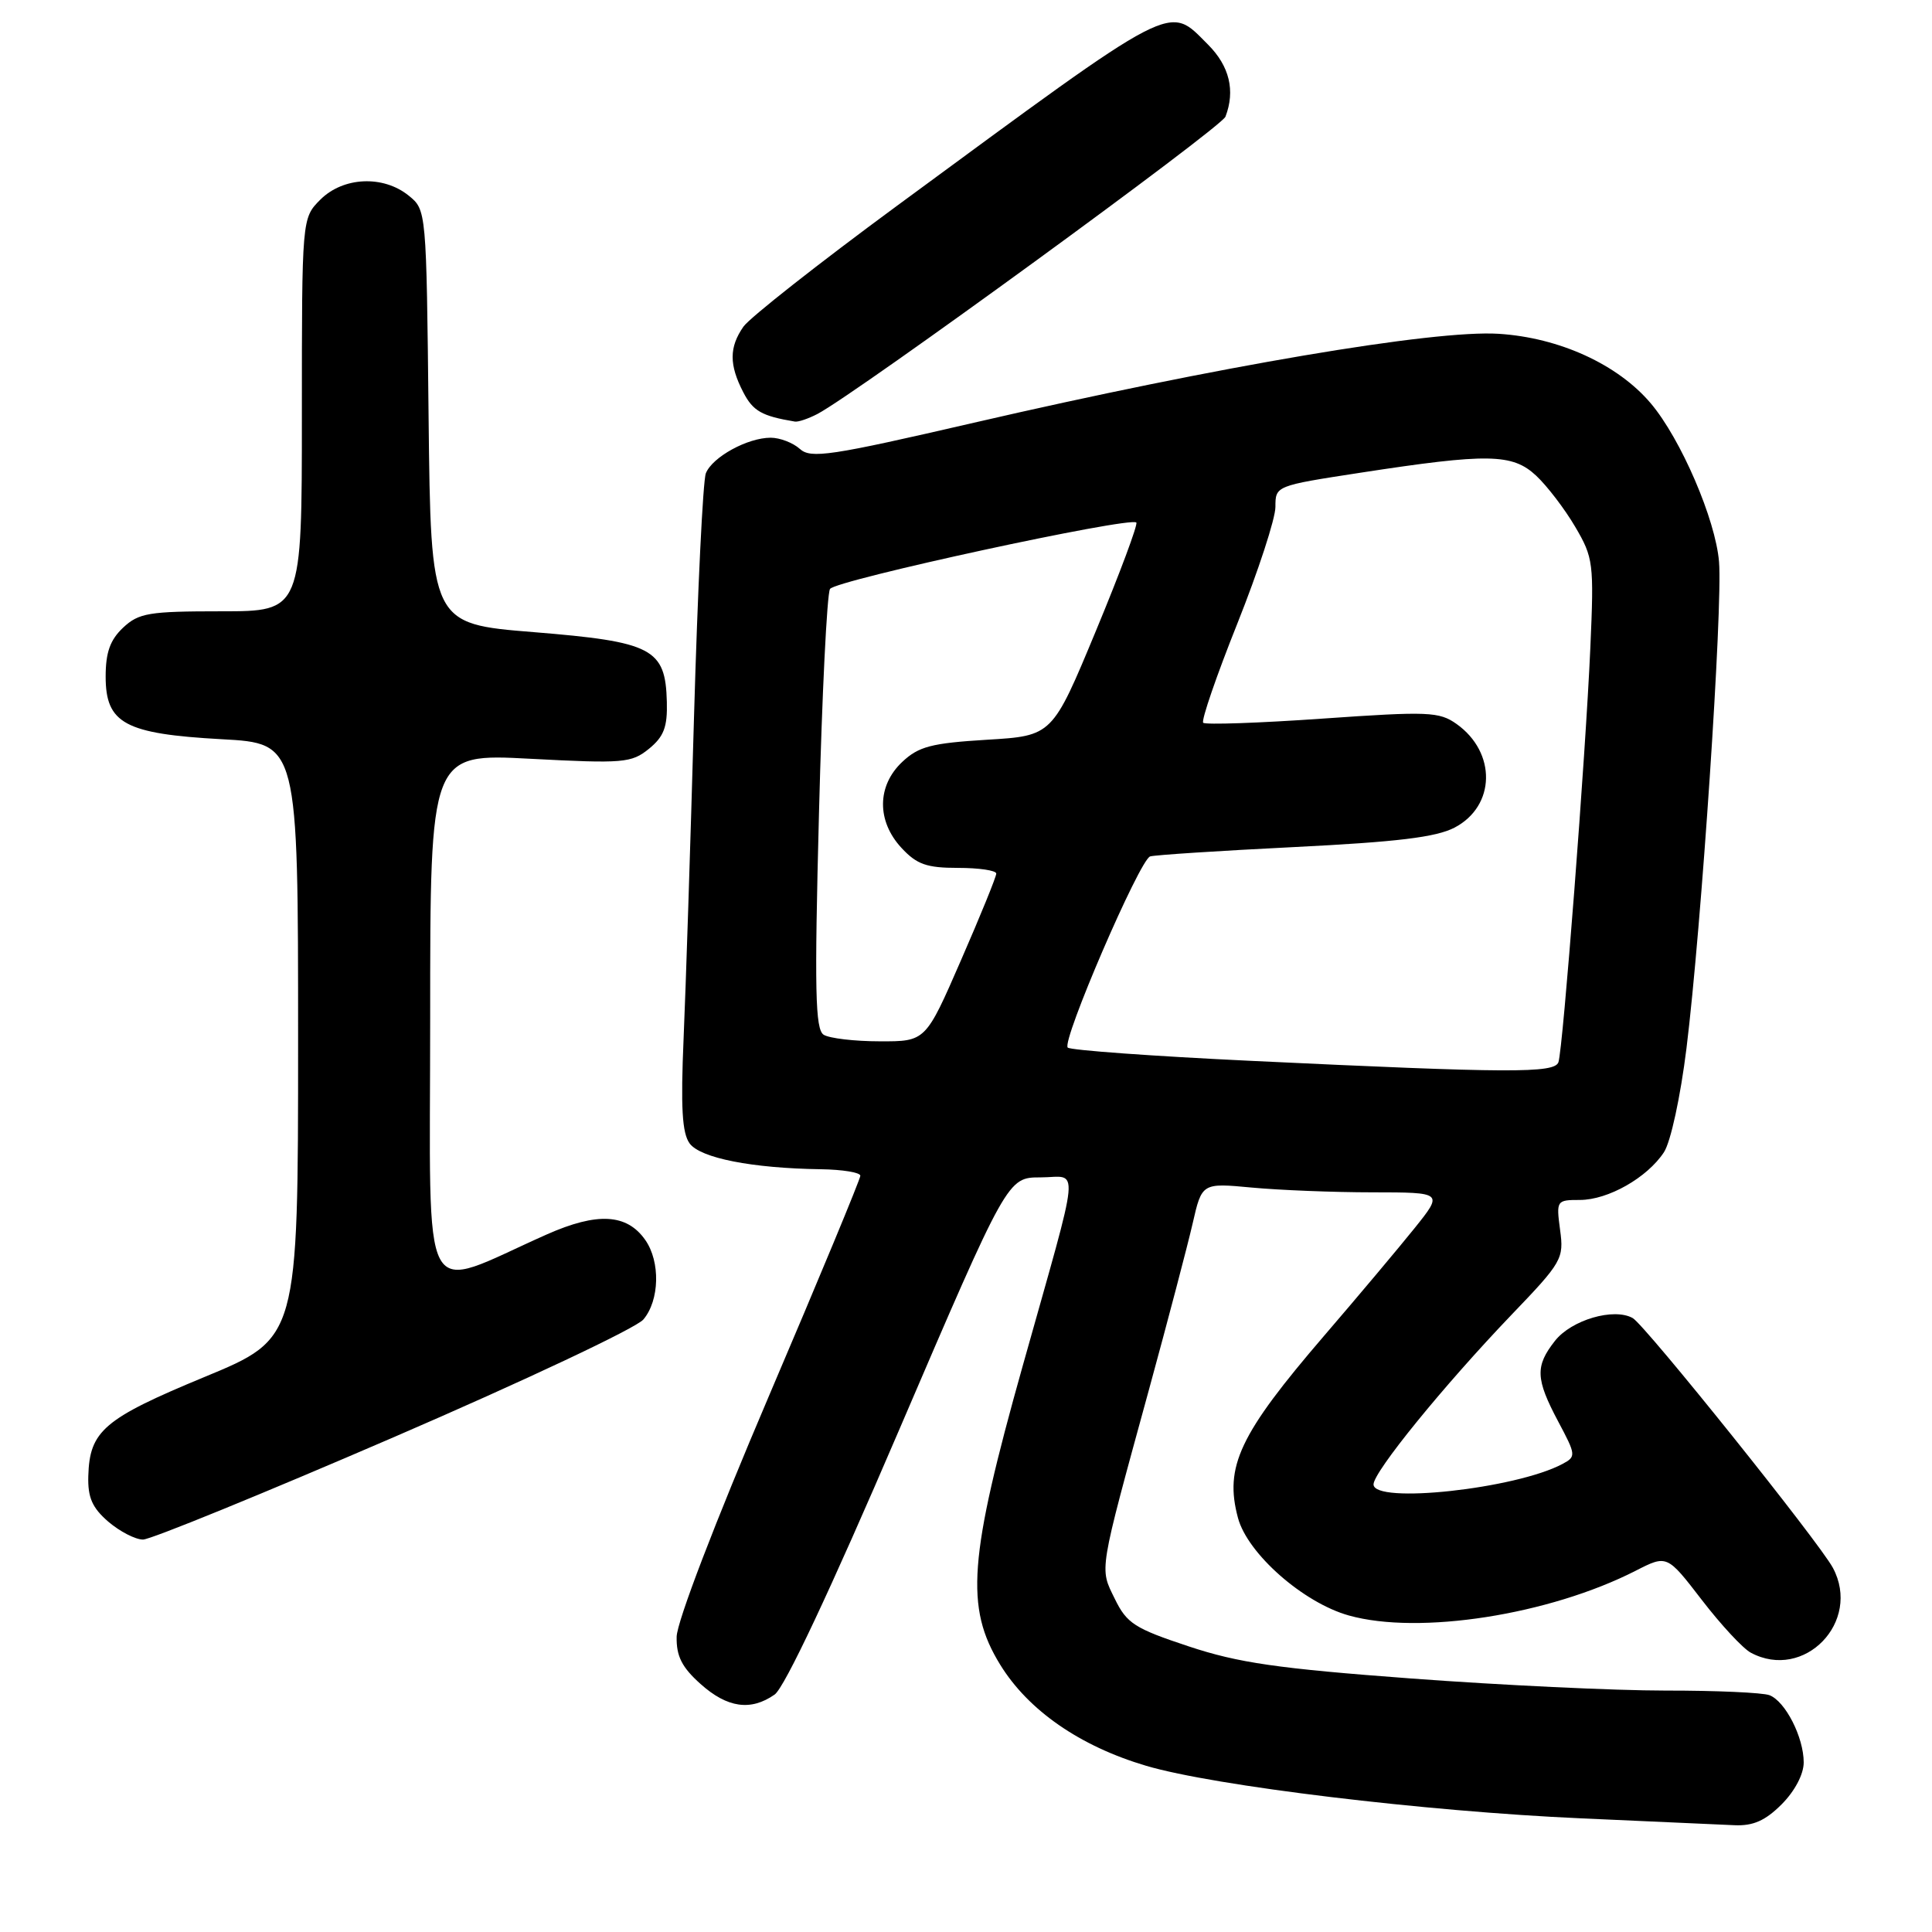 <?xml version="1.0" encoding="UTF-8" standalone="no"?>
<!DOCTYPE svg PUBLIC "-//W3C//DTD SVG 1.1//EN" "http://www.w3.org/Graphics/SVG/1.1/DTD/svg11.dtd" >
<svg xmlns="http://www.w3.org/2000/svg" xmlns:xlink="http://www.w3.org/1999/xlink" version="1.1" viewBox="0 0 256 256">
 <g >
 <path fill="currentColor"
d=" M 236.08 239.08 C 237.82 237.33 239.00 235.10 239.00 233.53 C 239.00 230.20 236.57 225.43 234.46 224.62 C 233.56 224.28 227.36 224.00 220.67 224.01 C 213.98 224.01 198.82 223.29 187.00 222.41 C 169.29 221.09 164.09 220.34 157.50 218.15 C 150.35 215.78 149.31 215.12 147.72 211.86 C 145.68 207.68 145.51 208.72 152.28 184.00 C 154.76 174.93 157.35 165.08 158.03 162.12 C 159.26 156.74 159.26 156.74 165.88 157.36 C 169.52 157.70 176.72 157.99 181.87 157.99 C 191.24 158.00 191.24 158.00 187.43 162.75 C 185.33 165.36 179.94 171.78 175.45 177.00 C 164.23 190.06 162.21 194.34 164.04 201.14 C 165.32 205.88 172.69 212.37 178.73 214.06 C 188.04 216.67 205.28 213.98 216.74 208.13 C 220.89 206.01 220.89 206.01 225.50 212.00 C 228.03 215.29 230.95 218.44 231.99 218.99 C 239.06 222.78 246.69 214.90 242.87 207.75 C 241.05 204.35 217.99 175.58 216.34 174.65 C 213.84 173.25 208.23 174.89 206.04 177.67 C 203.40 181.03 203.47 182.70 206.46 188.34 C 208.84 192.80 208.86 193.01 207.04 193.98 C 200.86 197.28 182.00 199.33 182.00 196.69 C 182.00 195.03 191.29 183.61 200.28 174.22 C 206.98 167.24 207.24 166.79 206.72 162.97 C 206.20 159.07 206.25 159.00 209.35 159.00 C 213.09 158.99 218.26 156.05 220.48 152.68 C 221.38 151.30 222.67 145.34 223.47 138.88 C 225.44 122.92 228.28 80.52 227.78 74.44 C 227.32 68.83 222.72 58.16 218.74 53.45 C 214.37 48.28 206.62 44.74 198.57 44.23 C 189.99 43.69 161.38 48.54 129.06 56.01 C 109.98 60.42 107.44 60.80 105.98 59.48 C 105.08 58.67 103.34 58.00 102.12 58.00 C 99.05 58.00 94.39 60.56 93.53 62.71 C 93.14 63.70 92.44 78.22 91.96 95.00 C 91.49 111.78 90.87 130.94 90.58 137.60 C 90.19 146.74 90.38 150.14 91.38 151.51 C 92.80 153.45 99.65 154.80 108.75 154.93 C 111.64 154.97 114.00 155.36 114.00 155.79 C 114.00 156.23 108.54 169.39 101.86 185.04 C 94.74 201.73 89.69 214.90 89.66 216.88 C 89.61 219.46 90.36 220.93 92.82 223.13 C 96.37 226.31 99.48 226.75 102.64 224.54 C 103.96 223.61 110.01 210.76 119.11 189.54 C 133.50 156.01 133.50 156.01 137.87 156.01 C 143.06 156.00 143.33 153.16 135.51 181.00 C 128.35 206.47 127.86 212.99 132.53 220.58 C 136.27 226.65 143.10 231.38 151.88 233.98 C 160.90 236.65 188.89 240.03 209.50 240.94 C 218.85 241.35 228.00 241.76 229.83 241.85 C 232.30 241.96 233.91 241.25 236.08 239.08 Z  M 52.14 190.45 C 69.39 183.00 84.29 175.98 85.25 174.84 C 87.40 172.31 87.52 167.18 85.50 164.30 C 83.06 160.82 79.15 160.60 72.45 163.57 C 55.35 171.16 57.00 174.22 57.00 134.90 C 57.00 99.84 57.00 99.84 70.25 100.54 C 82.63 101.19 83.66 101.10 85.99 99.22 C 87.96 97.61 88.45 96.34 88.36 93.00 C 88.18 85.93 86.47 85.04 70.70 83.76 C 57.09 82.66 57.09 82.66 56.79 55.24 C 56.50 27.82 56.50 27.82 54.14 25.91 C 50.77 23.19 45.48 23.43 42.45 26.45 C 40.00 28.91 40.00 28.91 40.00 54.95 C 40.00 81.00 40.00 81.00 29.31 81.00 C 19.72 81.00 18.39 81.22 16.31 83.17 C 14.59 84.79 14.00 86.45 14.00 89.65 C 14.00 95.87 16.55 97.24 29.37 97.95 C 39.50 98.50 39.50 98.50 39.50 137.91 C 39.50 177.33 39.50 177.33 27.09 182.46 C 13.76 187.98 11.87 189.59 11.70 195.59 C 11.62 198.43 12.22 199.79 14.35 201.63 C 15.87 202.93 17.94 204.00 18.95 204.00 C 19.96 204.00 34.89 197.90 52.14 190.45 Z  M 108.32 54.85 C 113.56 52.09 161.82 16.92 162.38 15.46 C 163.70 12.01 162.91 8.76 160.08 5.92 C 154.71 0.56 156.30 -0.26 118.76 27.34 C 108.46 34.92 99.35 42.09 98.51 43.28 C 96.61 46.01 96.60 48.33 98.49 51.98 C 99.78 54.47 100.94 55.13 105.32 55.86 C 105.76 55.94 107.11 55.48 108.32 54.85 Z  M 165.80 140.57 C 152.77 139.95 141.83 139.16 141.48 138.81 C 140.64 137.97 151.01 113.91 152.40 113.48 C 153.01 113.29 161.60 112.73 171.50 112.24 C 185.13 111.56 190.29 110.94 192.74 109.66 C 198.18 106.81 198.32 99.71 193.00 95.93 C 190.70 94.30 189.27 94.24 175.23 95.22 C 166.82 95.81 159.72 96.05 159.43 95.77 C 159.15 95.48 161.18 89.56 163.96 82.61 C 166.73 75.66 169.00 68.71 169.00 67.17 C 169.00 64.37 169.01 64.37 180.25 62.64 C 197.17 60.04 200.40 60.09 203.55 63.03 C 205.00 64.39 207.33 67.43 208.72 69.80 C 211.13 73.90 211.22 74.61 210.73 85.80 C 210.10 100.12 207.10 139.03 206.50 140.75 C 205.98 142.23 200.05 142.20 165.80 140.57 Z  M 109.14 137.11 C 108.02 136.40 107.91 131.26 108.52 107.73 C 108.92 92.04 109.58 78.68 109.98 78.04 C 110.69 76.88 149.75 68.42 150.57 69.24 C 150.80 69.47 148.40 75.93 145.22 83.58 C 139.44 97.50 139.44 97.50 130.78 98.02 C 123.42 98.47 121.73 98.91 119.56 100.95 C 116.19 104.11 116.15 108.79 119.45 112.35 C 121.48 114.54 122.78 115.00 126.95 115.00 C 129.73 115.00 132.00 115.34 132.01 115.75 C 132.02 116.16 129.91 121.34 127.33 127.25 C 122.65 138.00 122.65 138.00 116.57 137.98 C 113.23 137.98 109.89 137.58 109.14 137.11 Z "/>
</g>
</svg>